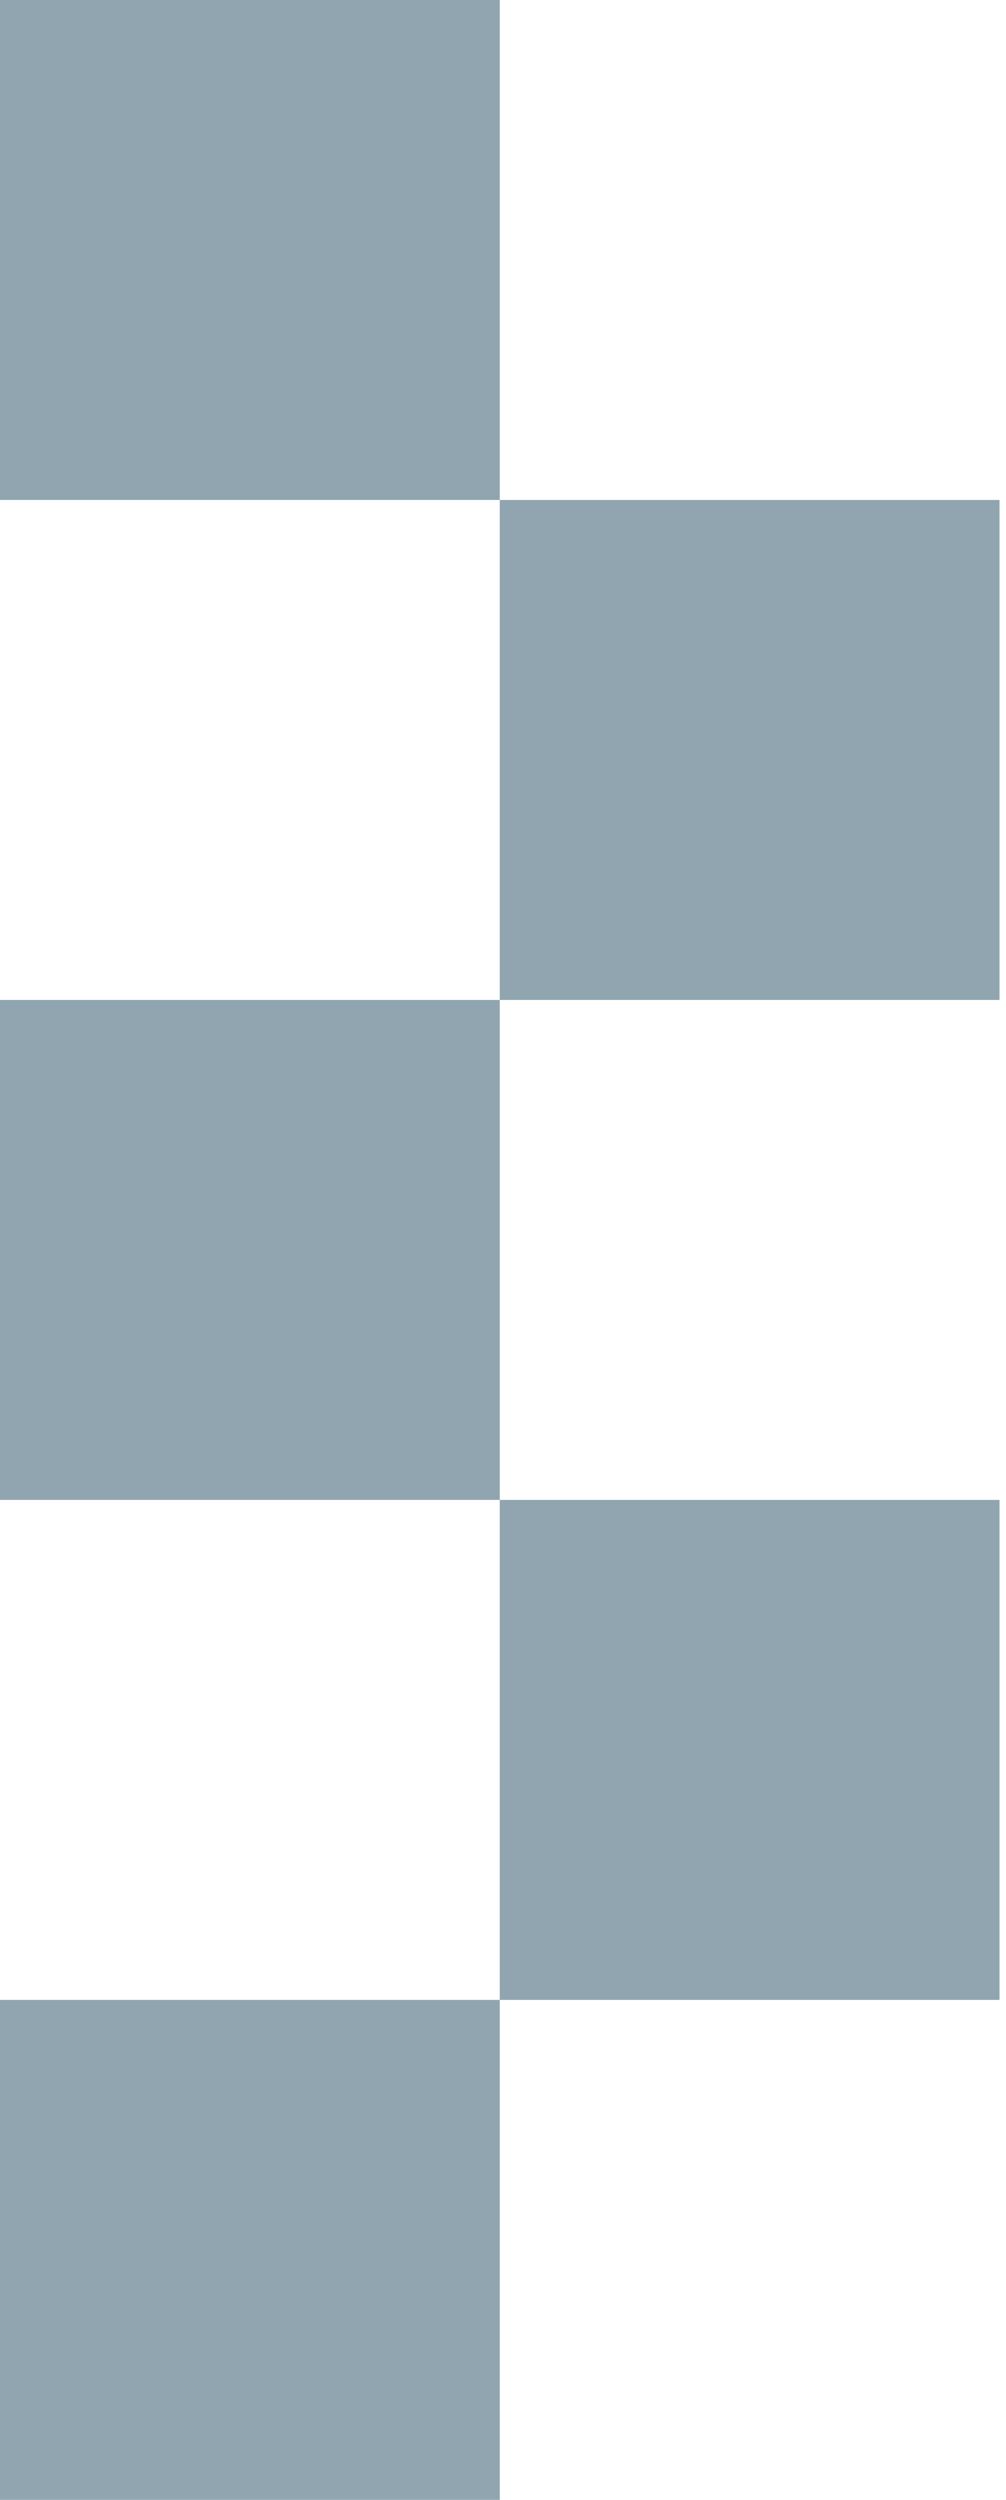 <svg width="62" height="154" viewBox="0 0 62 154" fill="none" xmlns="http://www.w3.org/2000/svg">
<path fill-rule="evenodd" clip-rule="evenodd" d="M0 92.4L0 61.6H30.8L30.8 92.4H61.6L61.6 123.2H30.8V92.4H0ZM0 30.8L0 3.05176e-05H30.8L30.8 30.8H0ZM30.8 30.8L61.6 30.8V61.6H30.8L30.8 30.8ZM1.28098e-05 123.2L1.28098e-05 154H30.8L30.8 123.2H1.28098e-05Z" fill="#234C60" fill-opacity="0.5"/>
</svg>
